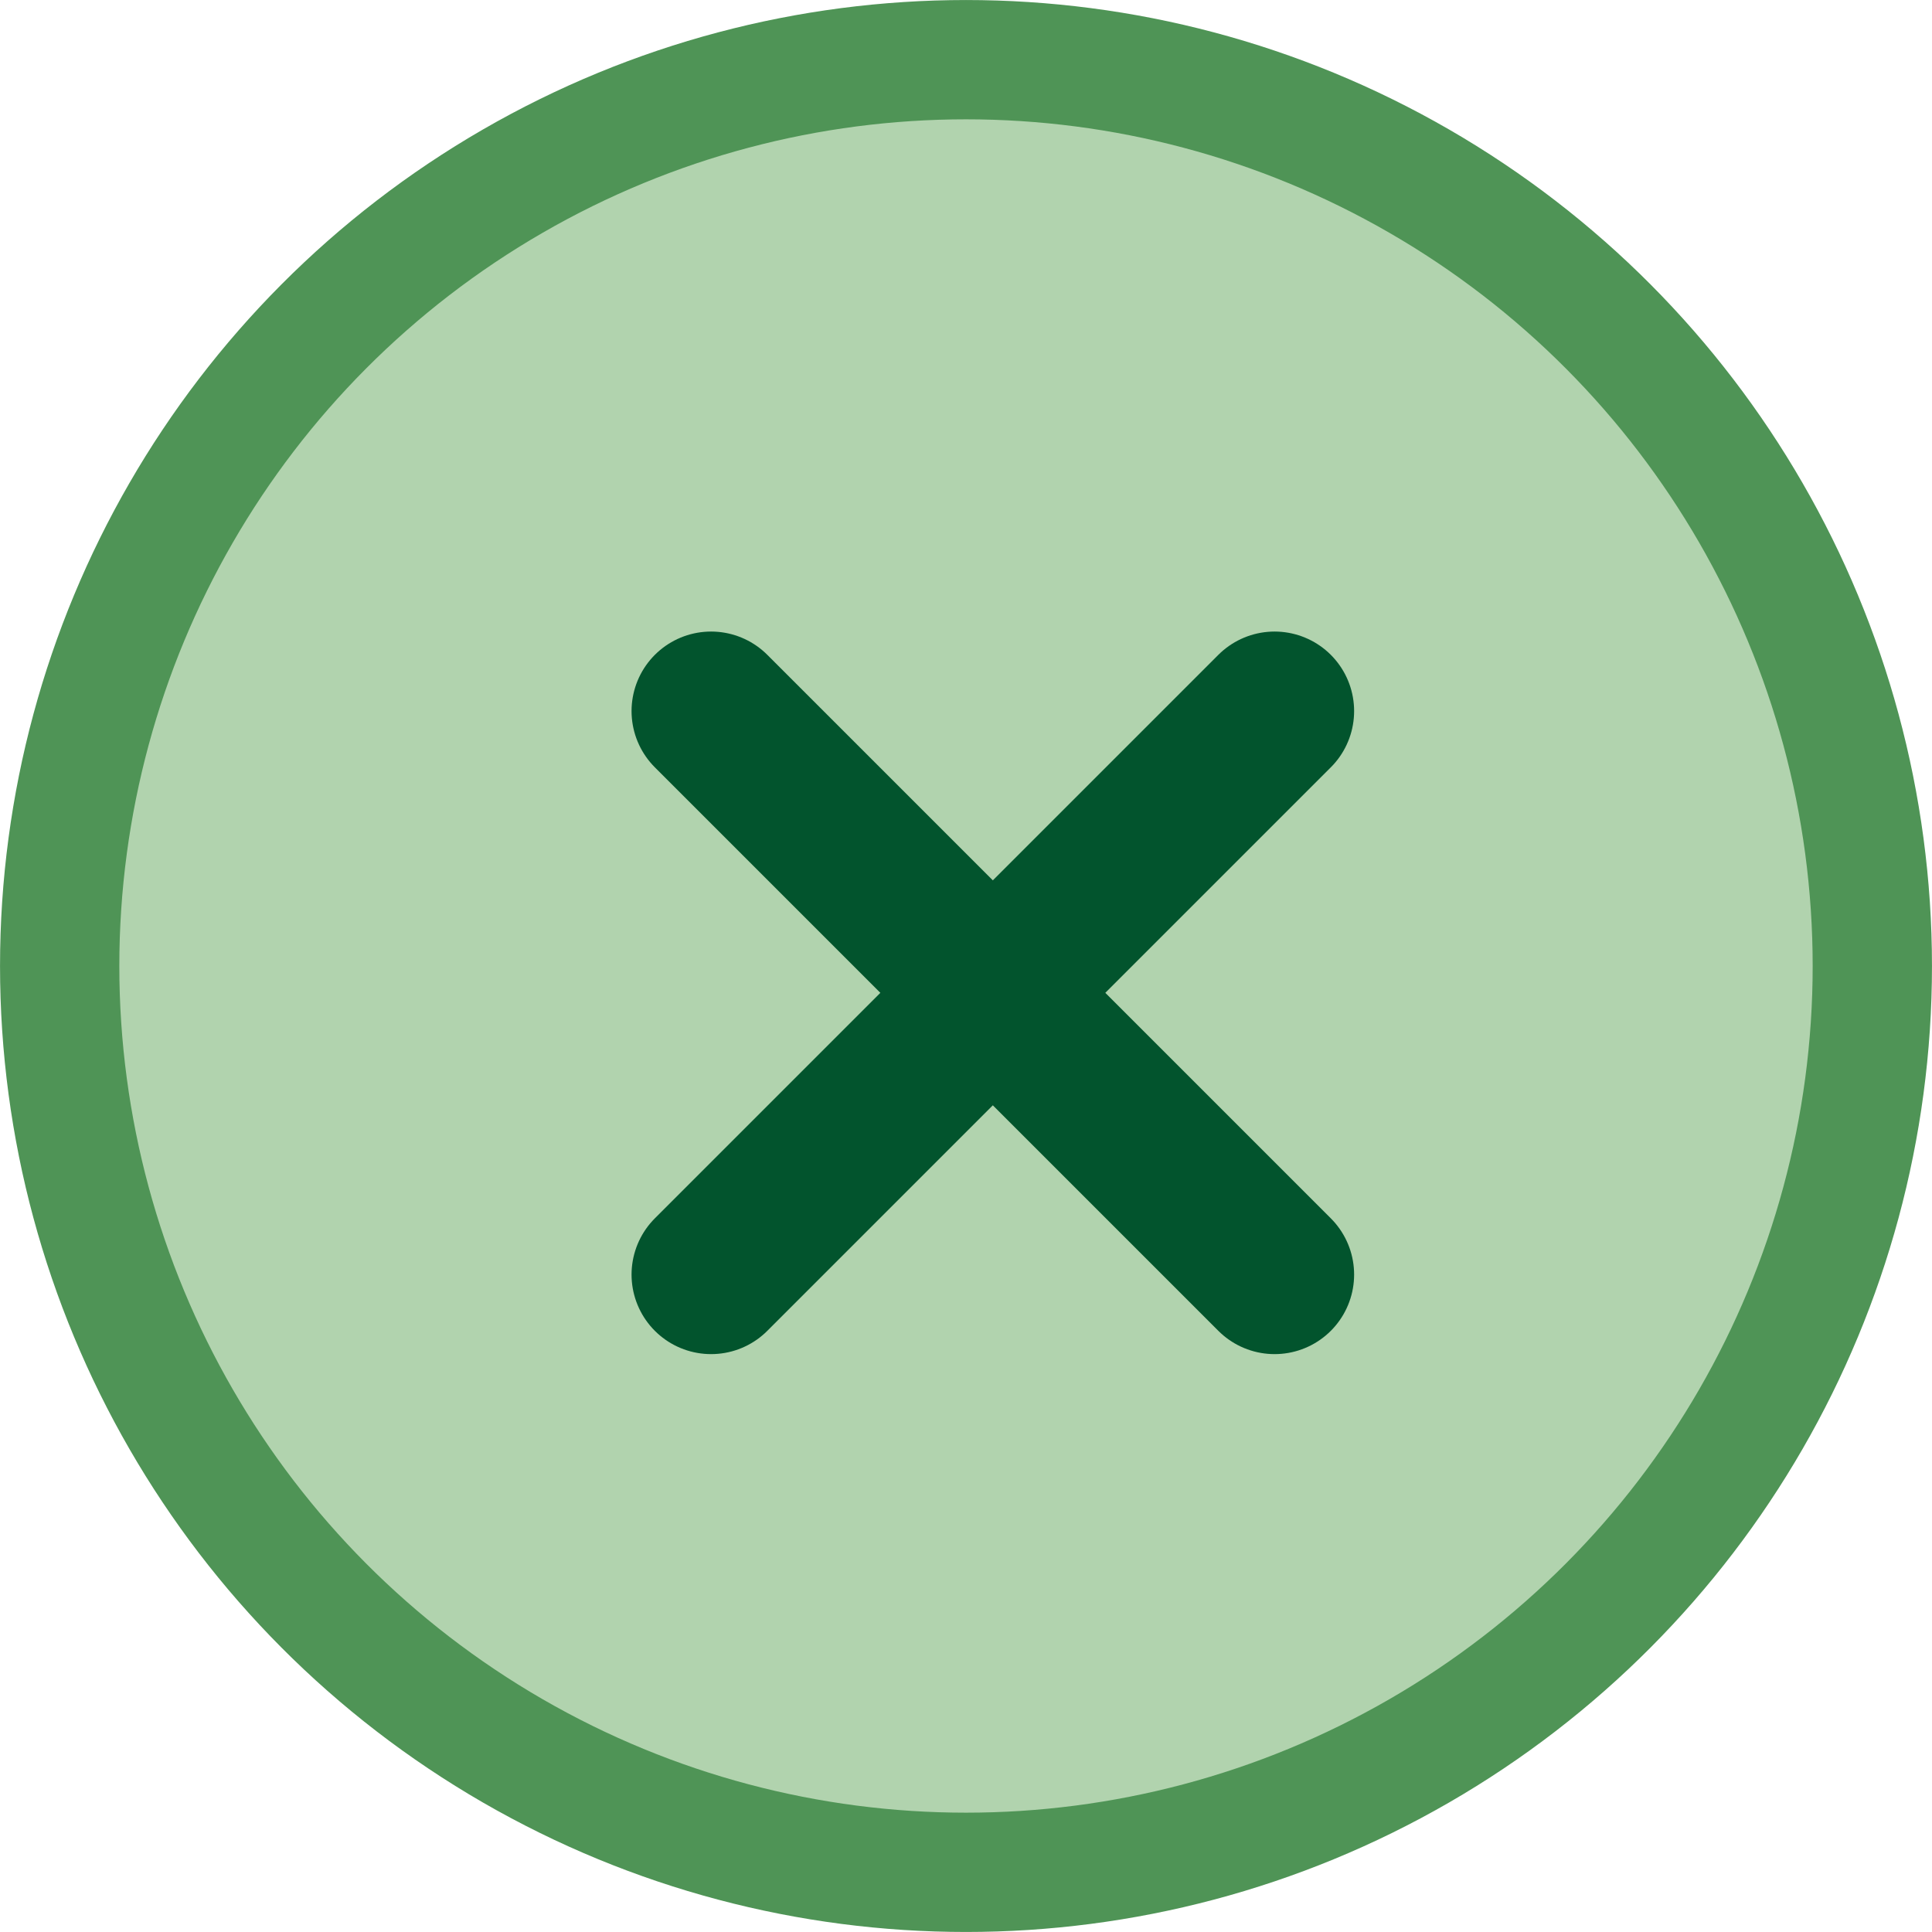 <svg width="36" height="36" viewBox="0 0 36 36" fill="none" xmlns="http://www.w3.org/2000/svg">
<circle cx="18" cy="18" r="16.888" fill="#B1D3AE" stroke="#4F9456" stroke-width="2.223"/>
<path d="M23.75 13.25L13.25 23.75M13.25 13.25L23.75 23.75" stroke="#02542D" stroke-width="2.964" stroke-linecap="round" stroke-linejoin="round"/>
</svg>
